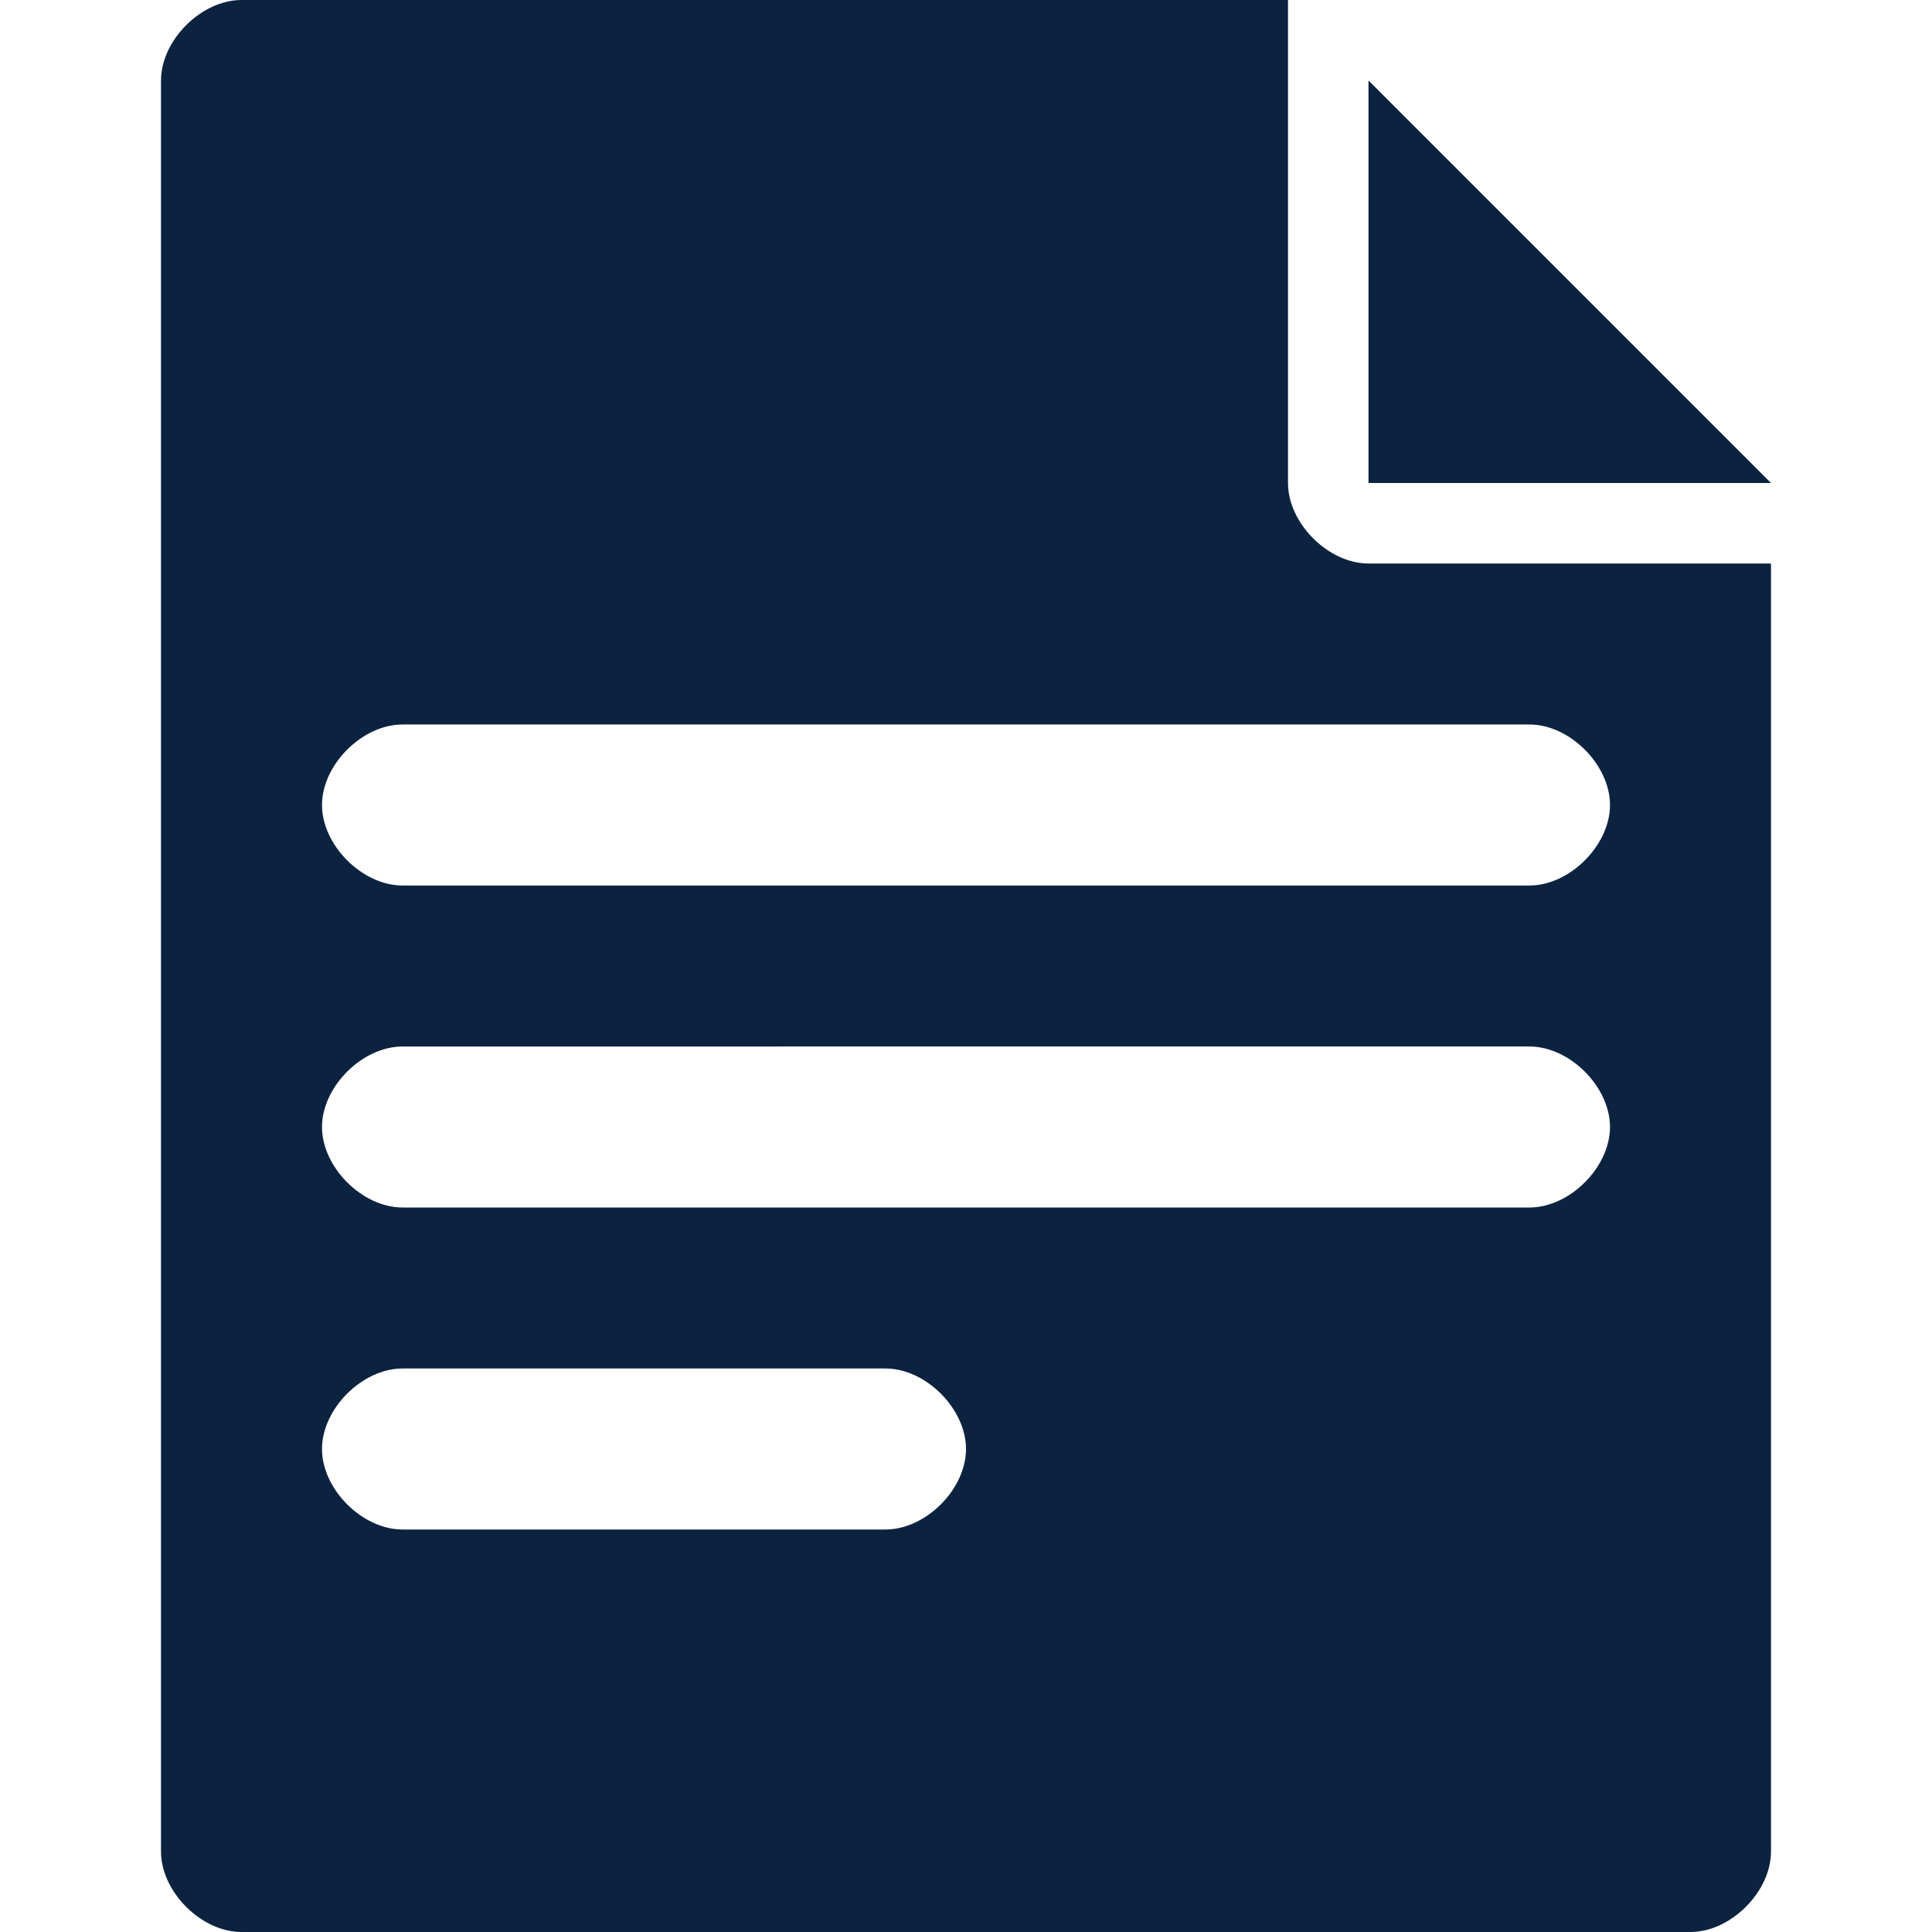 <svg xmlns="http://www.w3.org/2000/svg" xmlns:xlink="http://www.w3.org/1999/xlink" width="24" height="24"><defs><path id="a" d="M14 0v6c0 .5.5 1 1 1h5v16c0 .5-.5 1-1 1H1c-.5 0-1-.5-1-1V1c0-.5.5-1 1-1h13ZM9 17H3c-.5 0-1 .5-1 1s.5 1 1 1h6c.5 0 1-.5 1-1s-.5-1-1-1Zm8-4H3c-.5 0-1 .5-1 1s.5 1 1 1h14c.5 0 1-.5 1-1s-.5-1-1-1Zm0-4H3c-.5 0-1 .5-1 1s.5 1 1 1h14c.5 0 1-.5 1-1s-.5-1-1-1Zm-2-8 5 5h-5V1Z"/></defs><g fill="none" fill-rule="evenodd" transform="translate(2)"><mask id="b" fill="#fff"><use xlink:href="#a"/></mask><use xlink:href="#a" fill="#0C2340" fill-rule="nonzero"/></g></svg>